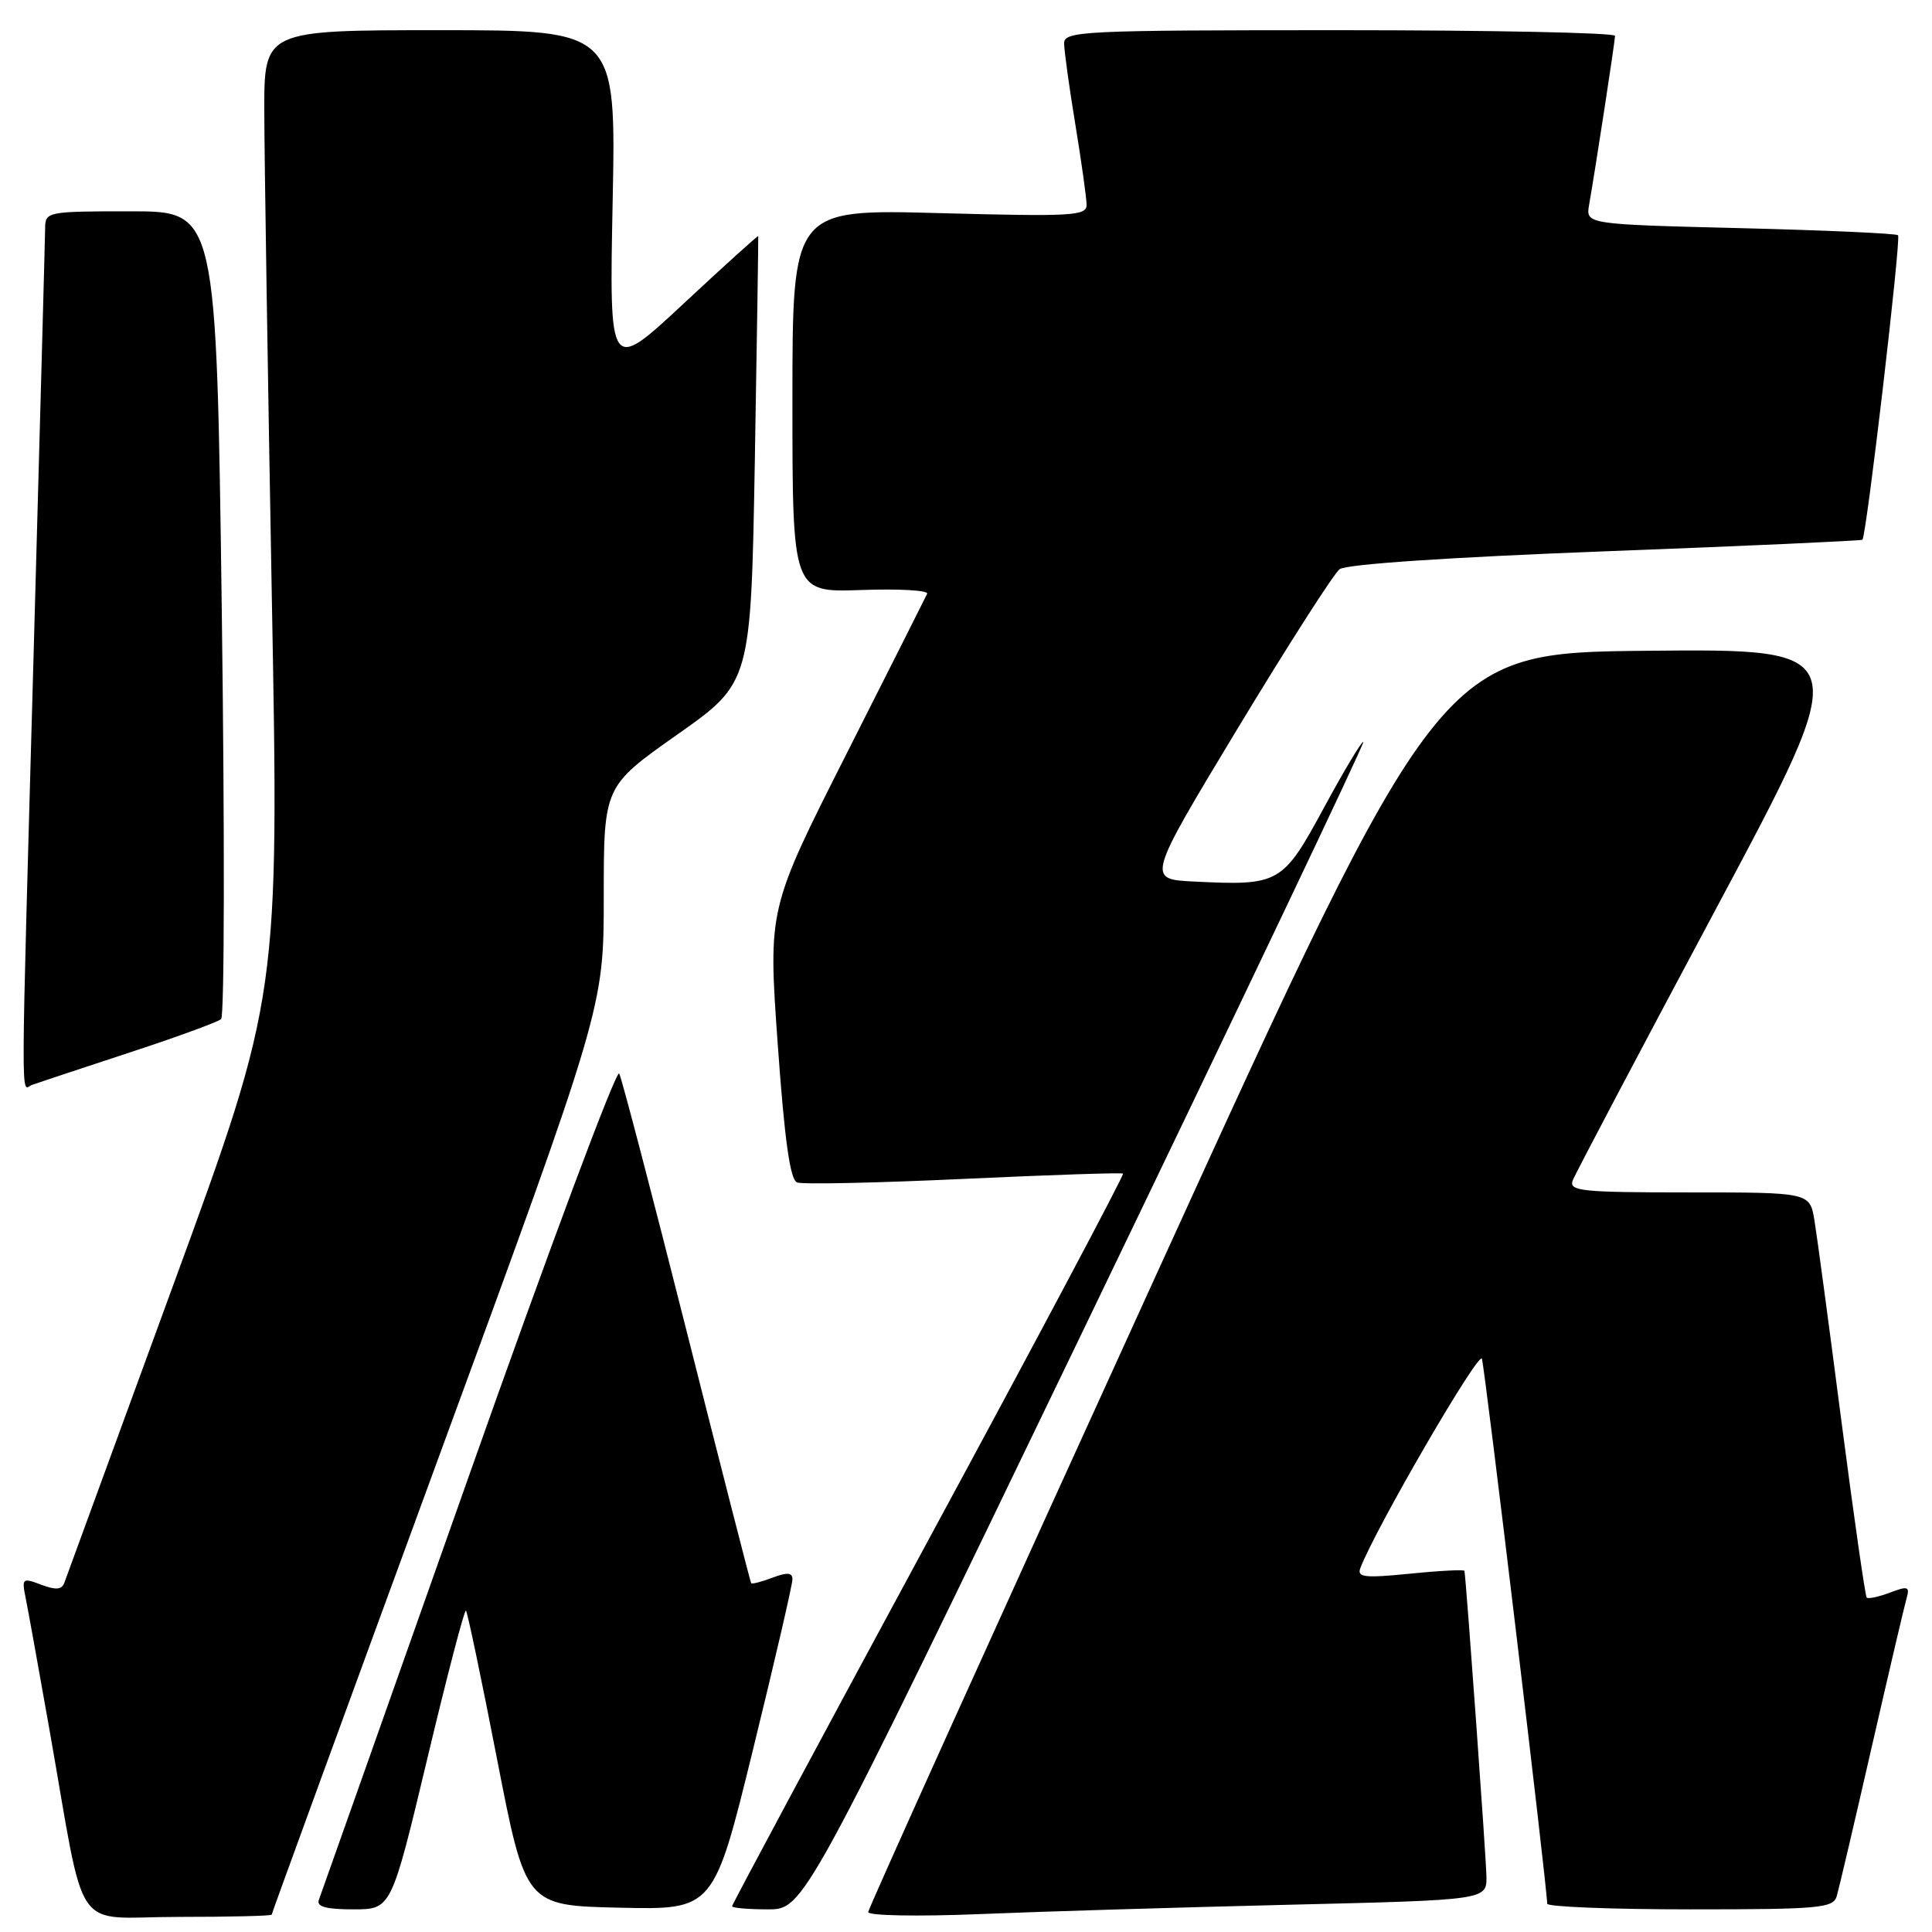 <?xml version="1.0" encoding="UTF-8" standalone="no"?>
<!DOCTYPE svg PUBLIC "-//W3C//DTD SVG 1.1//EN" "http://www.w3.org/Graphics/SVG/1.1/DTD/svg11.dtd" >
<svg xmlns="http://www.w3.org/2000/svg" xmlns:xlink="http://www.w3.org/1999/xlink" version="1.1" viewBox="0 0 256 256">
 <g >
 <path fill="currentColor"
d=" M 36.00 253.70 C 36.00 253.54 45.90 226.43 58.00 193.45 C 80.00 133.51 80.00 133.51 80.00 118.85 C 80.00 104.20 80.00 104.20 89.75 97.33 C 99.50 90.46 99.50 90.46 100.02 60.98 C 100.30 44.77 100.50 31.40 100.47 31.29 C 100.43 31.17 95.98 35.20 90.57 40.24 C 80.73 49.41 80.73 49.41 81.18 26.71 C 81.63 4.00 81.63 4.00 58.31 4.00 C 35.00 4.00 35.00 4.00 35.02 14.75 C 35.03 20.66 35.48 49.45 36.01 78.71 C 36.99 131.93 36.99 131.93 22.98 170.21 C 15.27 191.27 8.76 209.06 8.52 209.74 C 8.19 210.65 7.38 210.71 5.45 209.98 C 2.97 209.04 2.87 209.12 3.40 211.74 C 3.71 213.26 5.11 221.03 6.52 229.00 C 11.49 257.14 9.35 254.00 23.57 254.00 C 30.41 254.00 36.00 253.87 36.00 253.70 Z  M 170.75 252.39 C 197.00 251.76 197.00 251.76 196.96 248.63 C 196.93 246.27 194.33 210.10 194.05 208.15 C 194.02 207.96 190.78 208.12 186.85 208.52 C 180.78 209.12 179.78 209.01 180.26 207.76 C 182.30 202.44 196.00 178.87 196.36 180.05 C 196.77 181.34 205.04 250.40 205.01 252.25 C 205.01 252.66 213.52 253.00 223.93 253.00 C 241.10 253.00 242.91 252.84 243.38 251.25 C 243.66 250.29 245.75 241.40 248.01 231.50 C 250.28 221.60 252.36 212.71 252.64 211.75 C 253.07 210.22 252.79 210.13 250.43 211.03 C 248.94 211.59 247.56 211.89 247.35 211.69 C 247.15 211.48 245.65 201.01 244.01 188.41 C 242.38 175.81 240.77 163.81 240.43 161.75 C 239.82 158.00 239.82 158.00 223.81 158.00 C 209.52 158.00 207.85 157.83 208.40 156.40 C 208.74 155.51 217.29 139.31 227.40 120.38 C 245.78 85.97 245.78 85.97 218.29 86.23 C 190.79 86.50 190.79 86.50 152.94 169.50 C 132.11 215.15 115.06 252.89 115.04 253.36 C 115.02 253.84 121.64 253.96 129.75 253.63 C 137.86 253.29 156.31 252.74 170.75 252.39 Z  M 56.62 233.03 C 59.24 222.04 61.55 213.21 61.74 213.41 C 61.94 213.61 63.80 222.48 65.87 233.13 C 69.64 252.50 69.64 252.50 82.11 252.78 C 94.57 253.06 94.57 253.06 99.79 231.78 C 102.66 220.08 105.01 209.95 105.00 209.27 C 105.00 208.36 104.32 208.31 102.36 209.05 C 100.91 209.60 99.64 209.93 99.53 209.78 C 99.43 209.63 95.59 194.65 91.01 176.50 C 86.43 158.35 82.40 142.94 82.05 142.25 C 81.70 141.56 72.71 165.63 62.07 195.75 C 51.42 225.86 42.51 251.06 42.25 251.75 C 41.92 252.65 43.21 253.00 46.82 253.00 C 51.85 253.00 51.85 253.00 56.62 233.03 Z  M 143.75 175.82 C 164.22 133.36 180.82 98.49 180.65 98.31 C 180.47 98.14 178.13 102.04 175.45 106.99 C 169.96 117.13 169.54 117.37 158.22 116.81 C 151.94 116.50 151.94 116.50 164.01 96.50 C 170.66 85.50 176.73 76.01 177.51 75.42 C 178.37 74.76 192.06 73.84 212.71 73.05 C 231.29 72.35 246.63 71.65 246.78 71.52 C 247.31 71.05 251.93 31.60 251.50 31.17 C 251.27 30.93 241.86 30.51 230.59 30.23 C 210.11 29.72 210.11 29.72 210.57 27.11 C 211.41 22.33 213.99 5.51 214.00 4.75 C 214.00 4.34 197.57 4.00 177.50 4.00 C 143.40 4.00 141.00 4.12 141.00 5.75 C 141.01 6.71 141.67 11.55 142.49 16.50 C 143.30 21.45 143.97 26.23 143.98 27.13 C 144.00 28.61 142.09 28.71 124.50 28.24 C 105.00 27.71 105.00 27.71 105.00 53.10 C 105.00 78.50 105.00 78.50 114.11 78.18 C 119.12 78.00 123.05 78.22 122.85 78.68 C 122.64 79.13 117.82 88.71 112.13 99.96 C 101.78 120.43 101.78 120.43 103.05 138.31 C 103.96 151.08 104.69 156.33 105.62 156.68 C 106.33 156.96 116.27 156.74 127.71 156.21 C 139.14 155.68 148.64 155.36 148.81 155.51 C 148.98 155.67 137.40 177.48 123.06 203.98 C 108.73 230.49 97.00 252.36 97.00 252.59 C 97.00 252.81 99.14 253.00 101.76 253.00 C 106.53 253.00 106.53 253.00 143.75 175.82 Z  M 17.00 139.52 C 23.32 137.45 28.86 135.43 29.30 135.03 C 29.74 134.63 29.78 110.38 29.39 81.15 C 28.68 28.00 28.68 28.00 17.34 28.00 C 6.25 28.00 6.00 28.05 5.98 30.25 C 5.97 31.49 5.30 56.12 4.50 85.00 C 2.71 149.55 2.73 144.31 4.25 143.75 C 4.94 143.50 10.68 141.60 17.00 139.52 Z "/>
</g>
</svg>